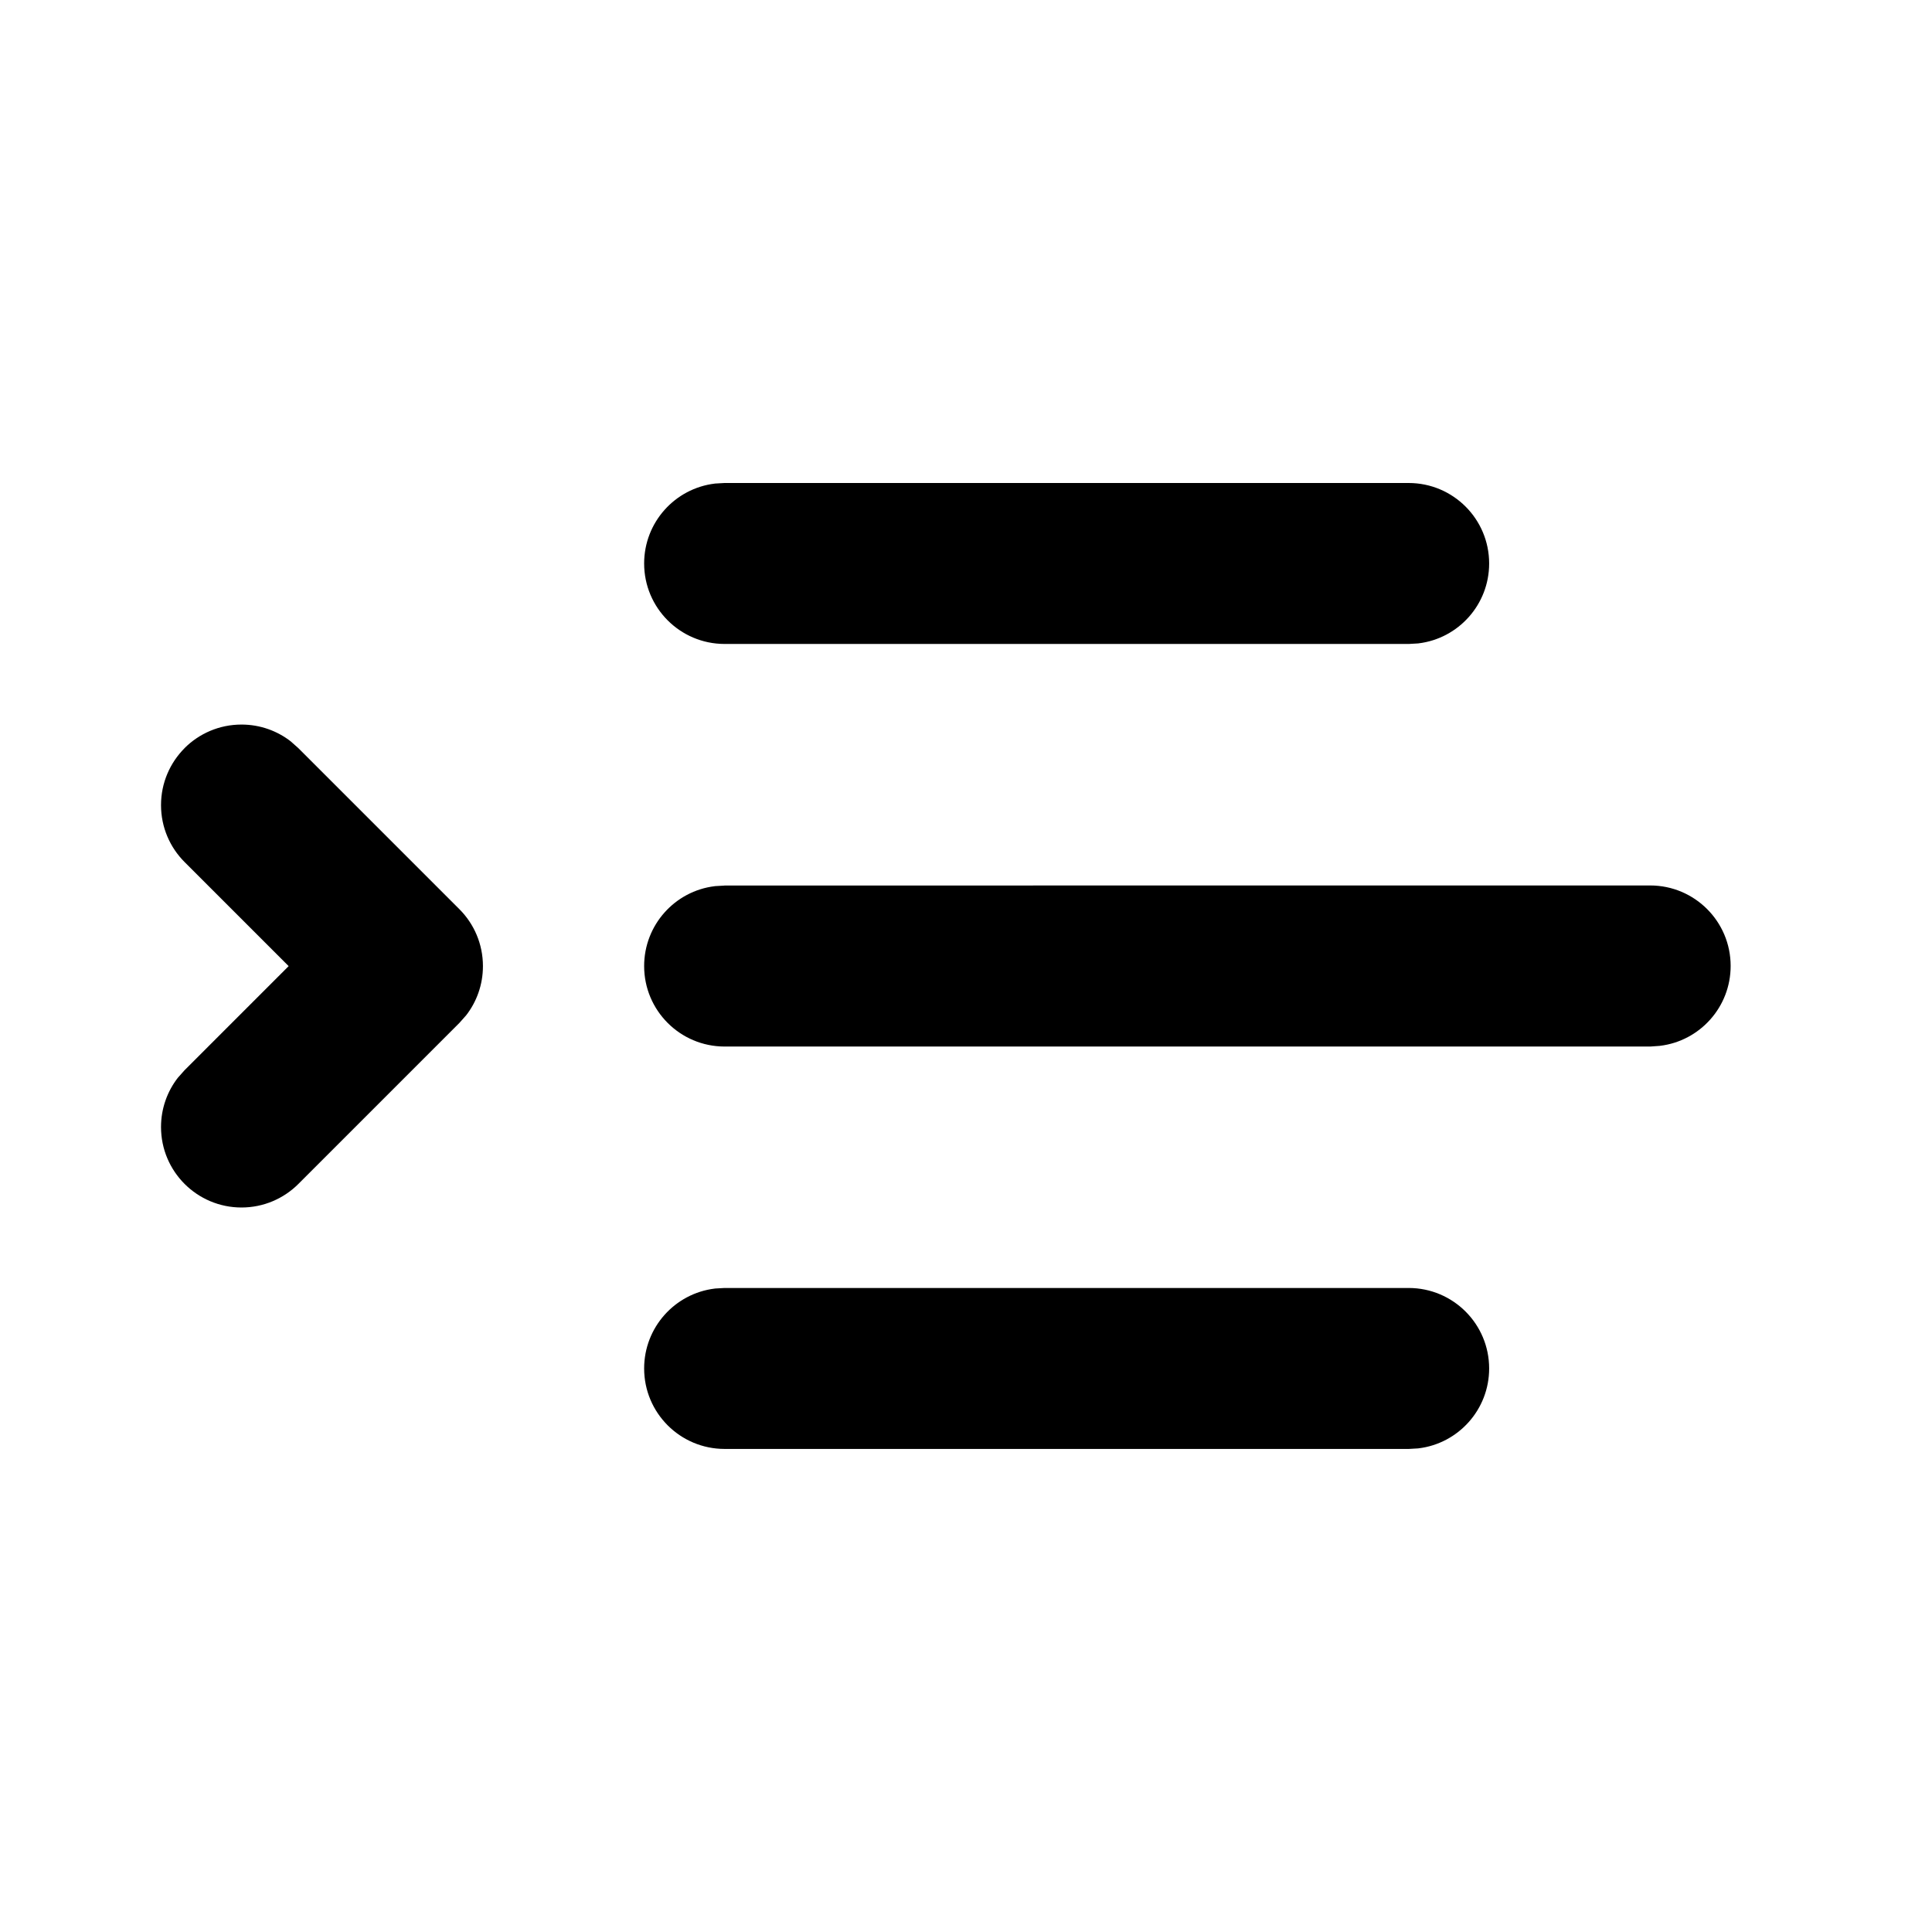<!-- Generated by IcoMoon.io -->
<svg version="1.1" xmlns="http://www.w3.org/2000/svg" width="32" height="32" viewBox="0 0 32 32">
<title>text-indent-increase-ltr-filled</title>
<path d="M12 21.333h11.333c0.736 0.001 1.332 0.597 1.332 1.333 0 0.681-0.51 1.243-1.169 1.323l-0.006 0.001-0.156 0.009h-11.333c-0.736-0.001-1.332-0.597-1.332-1.333 0-0.681 0.51-1.243 1.169-1.323l0.006-0.001 0.156-0.009zM3.057 12.391c0.241-0.241 0.575-0.39 0.943-0.39 0.309 0 0.594 0.105 0.82 0.282l-0.003-0.002 0.125 0.111 2.667 2.667c0.241 0.241 0.39 0.575 0.39 0.943 0 0.309-0.105 0.594-0.282 0.82l0.002-0.003-0.111 0.125-2.667 2.667c-0.241 0.24-0.574 0.389-0.941 0.389-0.736 0-1.333-0.597-1.333-1.333 0-0.309 0.105-0.593 0.281-0.819l-0.002 0.003 0.111-0.125 1.724-1.724-1.724-1.724c-0.241-0.241-0.39-0.575-0.39-0.943s0.149-0.701 0.39-0.943v0zM12 14.667l15.333-0.001c0.736 0.001 1.332 0.597 1.332 1.333 0 0.681-0.51 1.243-1.169 1.323l-0.006 0.001-0.156 0.011h-15.333c-0.736-0.001-1.332-0.597-1.332-1.333 0-0.681 0.51-1.243 1.169-1.323l0.006-0.001 0.156-0.009zM12 8h11.333c0.736 0.001 1.332 0.597 1.332 1.333 0 0.681-0.51 1.243-1.169 1.323l-0.006 0.001-0.156 0.009h-11.333c-0.736-0.001-1.332-0.597-1.332-1.333 0-0.681 0.51-1.243 1.169-1.323l0.006-0.001 0.156-0.009z"></path>
</svg>
